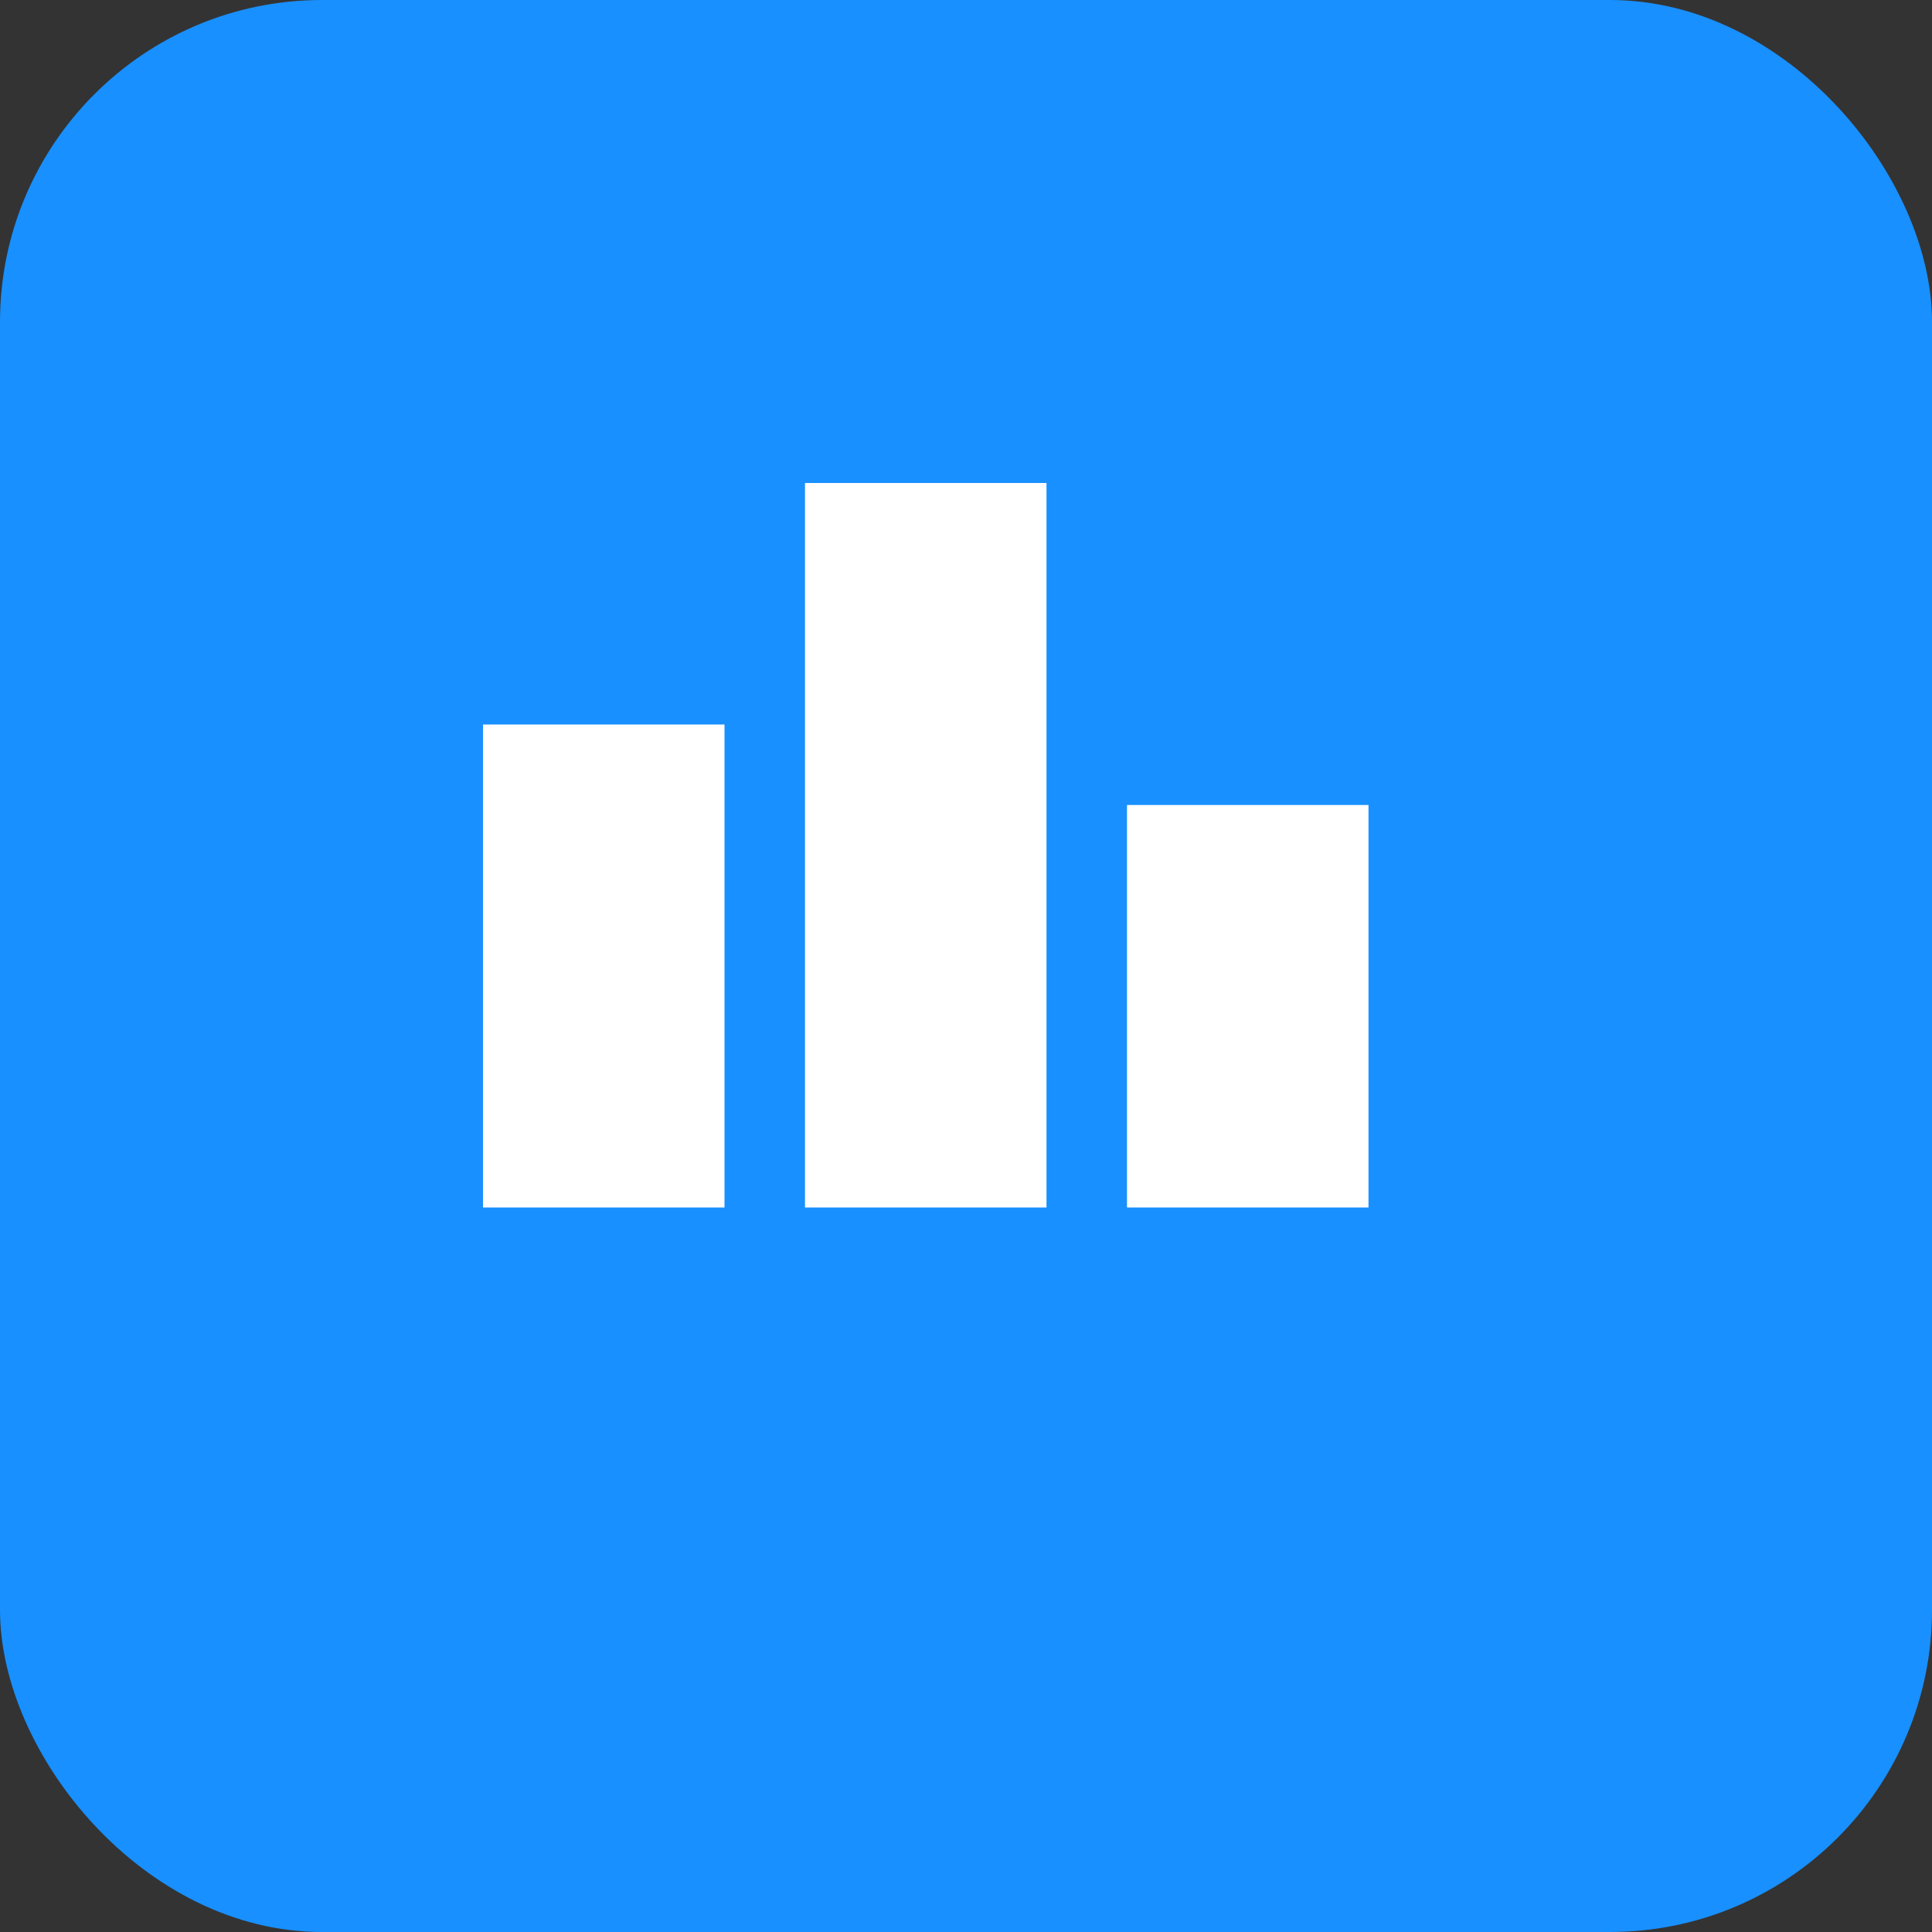 <svg width="24" height="24" viewBox="0 0 24 24" fill="none" xmlns="http://www.w3.org/2000/svg">
  <rect x="0" y="0" width="24" height="24" fill="#333333" stroke="none"/>
  <rect width="24" height="24" rx="4" fill="#1890ff"/>
  <path d="M6 9h3v6H6zm4-3h3v9h-3zm4 4h3v5h-3z" fill="white"/>
</svg>
